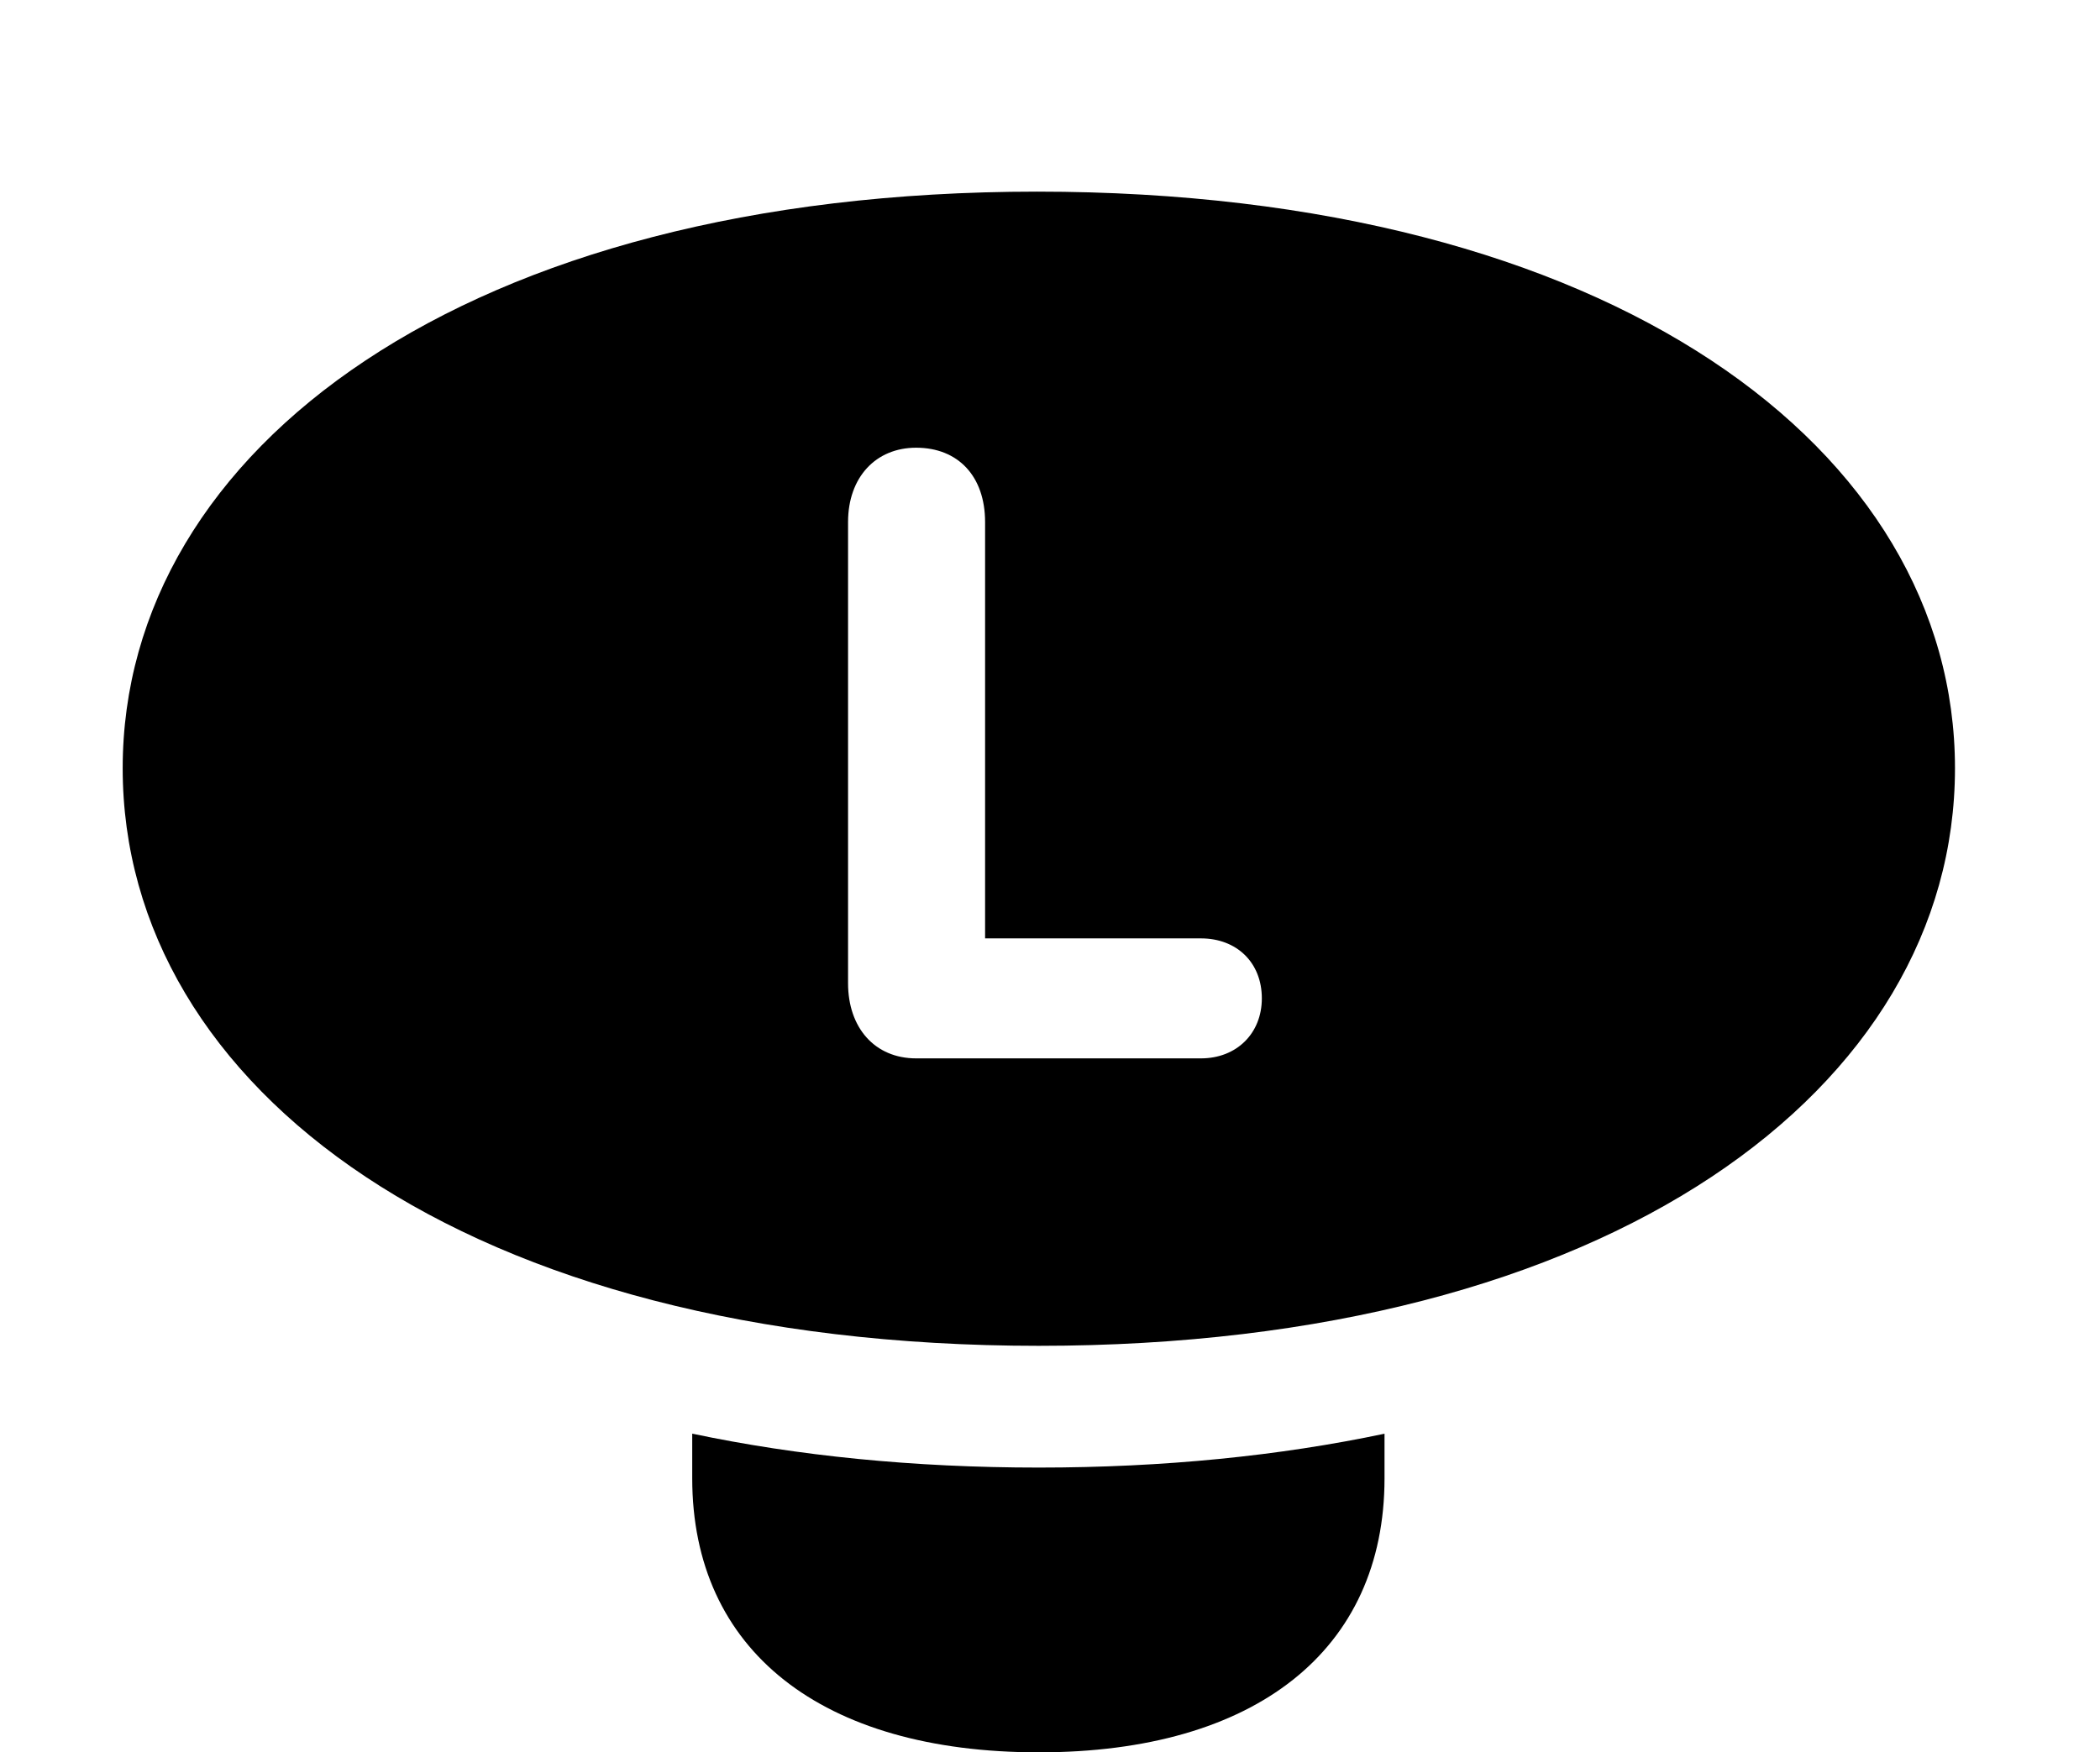 <svg version="1.1" xmlns="http://www.w3.org/2000/svg" xmlns:xlink="http://www.w3.org/1999/xlink" viewBox="0 0 32.06 26.756">
 <g>
  
  <path d="M15.859 22.408C17.766 22.408 19.533 22.229 21.137 21.891L21.137 22.572C21.137 25.197 19.168 26.756 15.859 26.756C12.537 26.756 10.568 25.197 10.568 22.572L10.568 21.89C12.175 22.229 13.947 22.408 15.859 22.408Z" style="fill:hsl(0 0 0/0.85)"></path>
  <path d="M29.846 11.73C29.846 16.611 24.596 20.549 15.859 20.549C7.109 20.549 1.873 16.611 1.873 11.73C1.873 6.863 7.109 2.926 15.832 2.926C24.596 2.926 29.846 6.863 29.846 11.73ZM12.947 7.971L12.947 15.012C12.947 15.695 13.357 16.16 13.986 16.16L18.334 16.16C18.881 16.16 19.264 15.777 19.264 15.244C19.264 14.697 18.881 14.328 18.334 14.328L15.039 14.328L15.039 7.971C15.039 7.273 14.629 6.836 13.986 6.836C13.371 6.836 12.947 7.287 12.947 7.971Z" style="fill:hsl(0 0 0/0.85)"></path>
 </g>
</svg>
